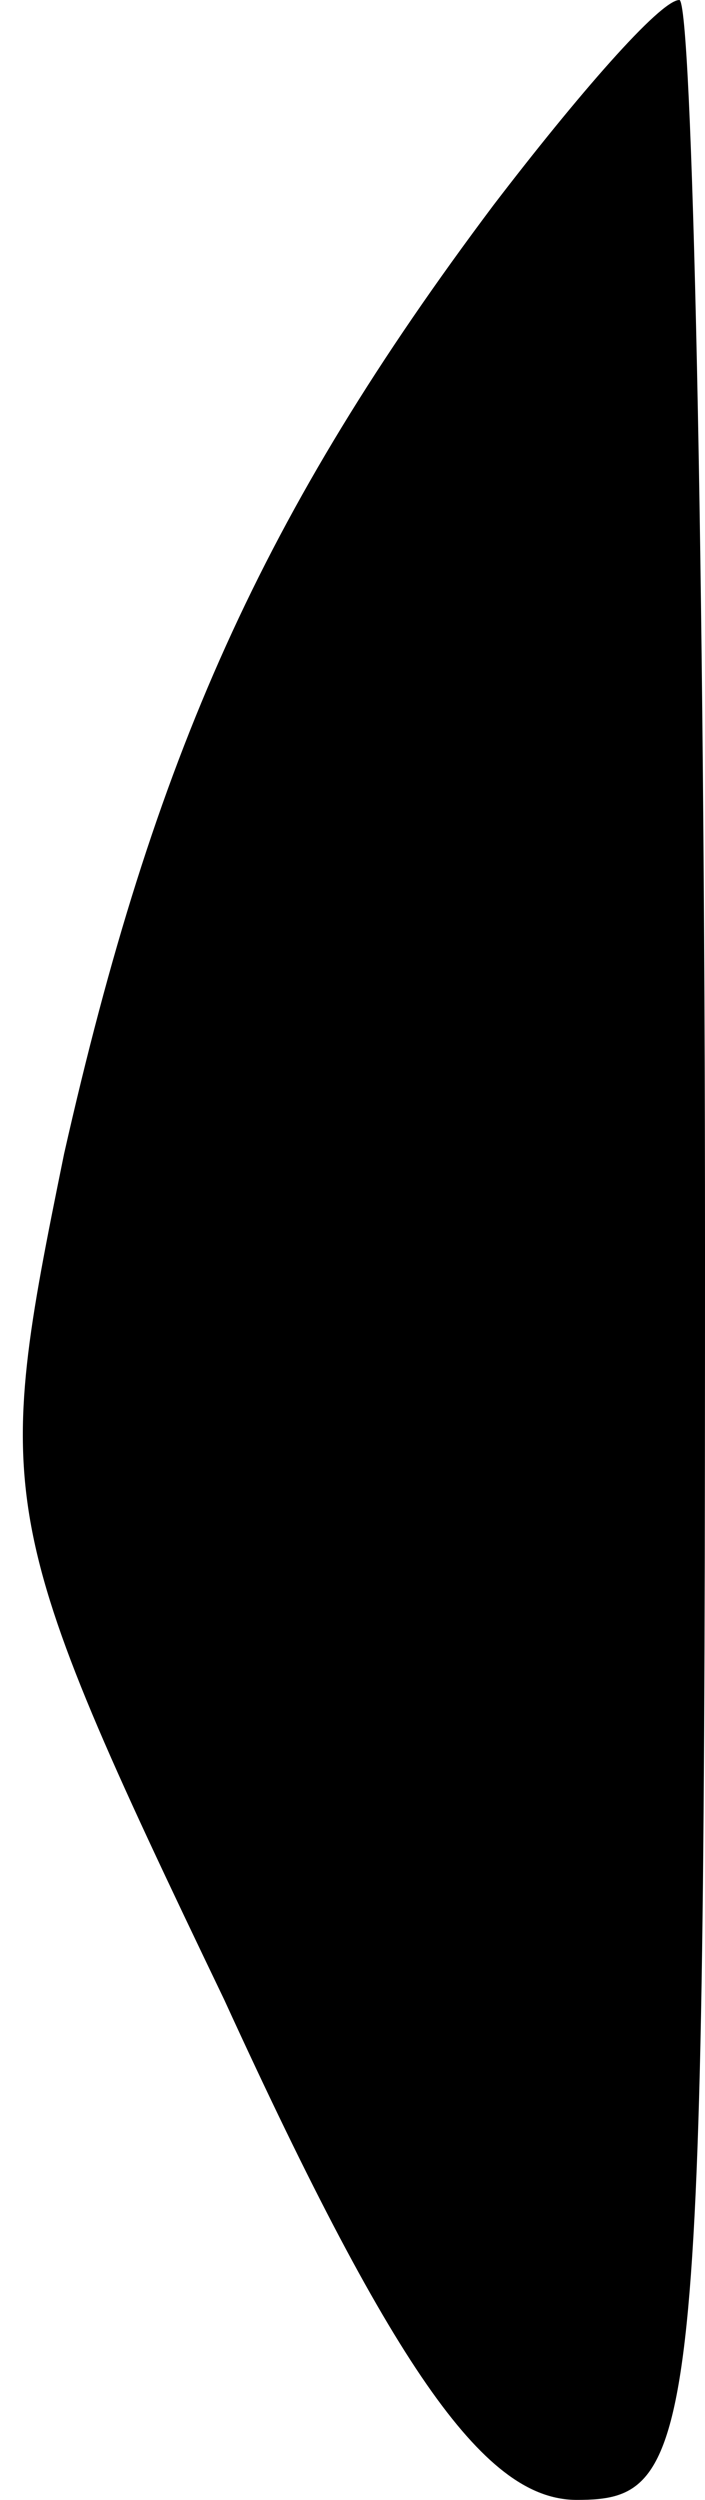 <?xml version="1.0" standalone="no"?>
<!DOCTYPE svg PUBLIC "-//W3C//DTD SVG 20010904//EN"
 "http://www.w3.org/TR/2001/REC-SVG-20010904/DTD/svg10.dtd">
<svg version="1.0" xmlns="http://www.w3.org/2000/svg"
 width="11pt" height="39pt" viewBox="0 0 11 39"
 preserveAspectRatio="xMidYMid meet">
<g transform="translate(0,39) scale(0.1,-0.1)"
fill="#000000" stroke="none">
<path fill="#000000" stroke="none" d="M77 358 c-36 -48 -53 -86 -67 -148 -11
-54 -11 -57 25 -132 27 -59 41 -78 55 -78 19 0 20 8 20 195 0 107 -2 195 -4
195 -3 0 -16 -15 -29 -32z"/>
</g>
</svg>
